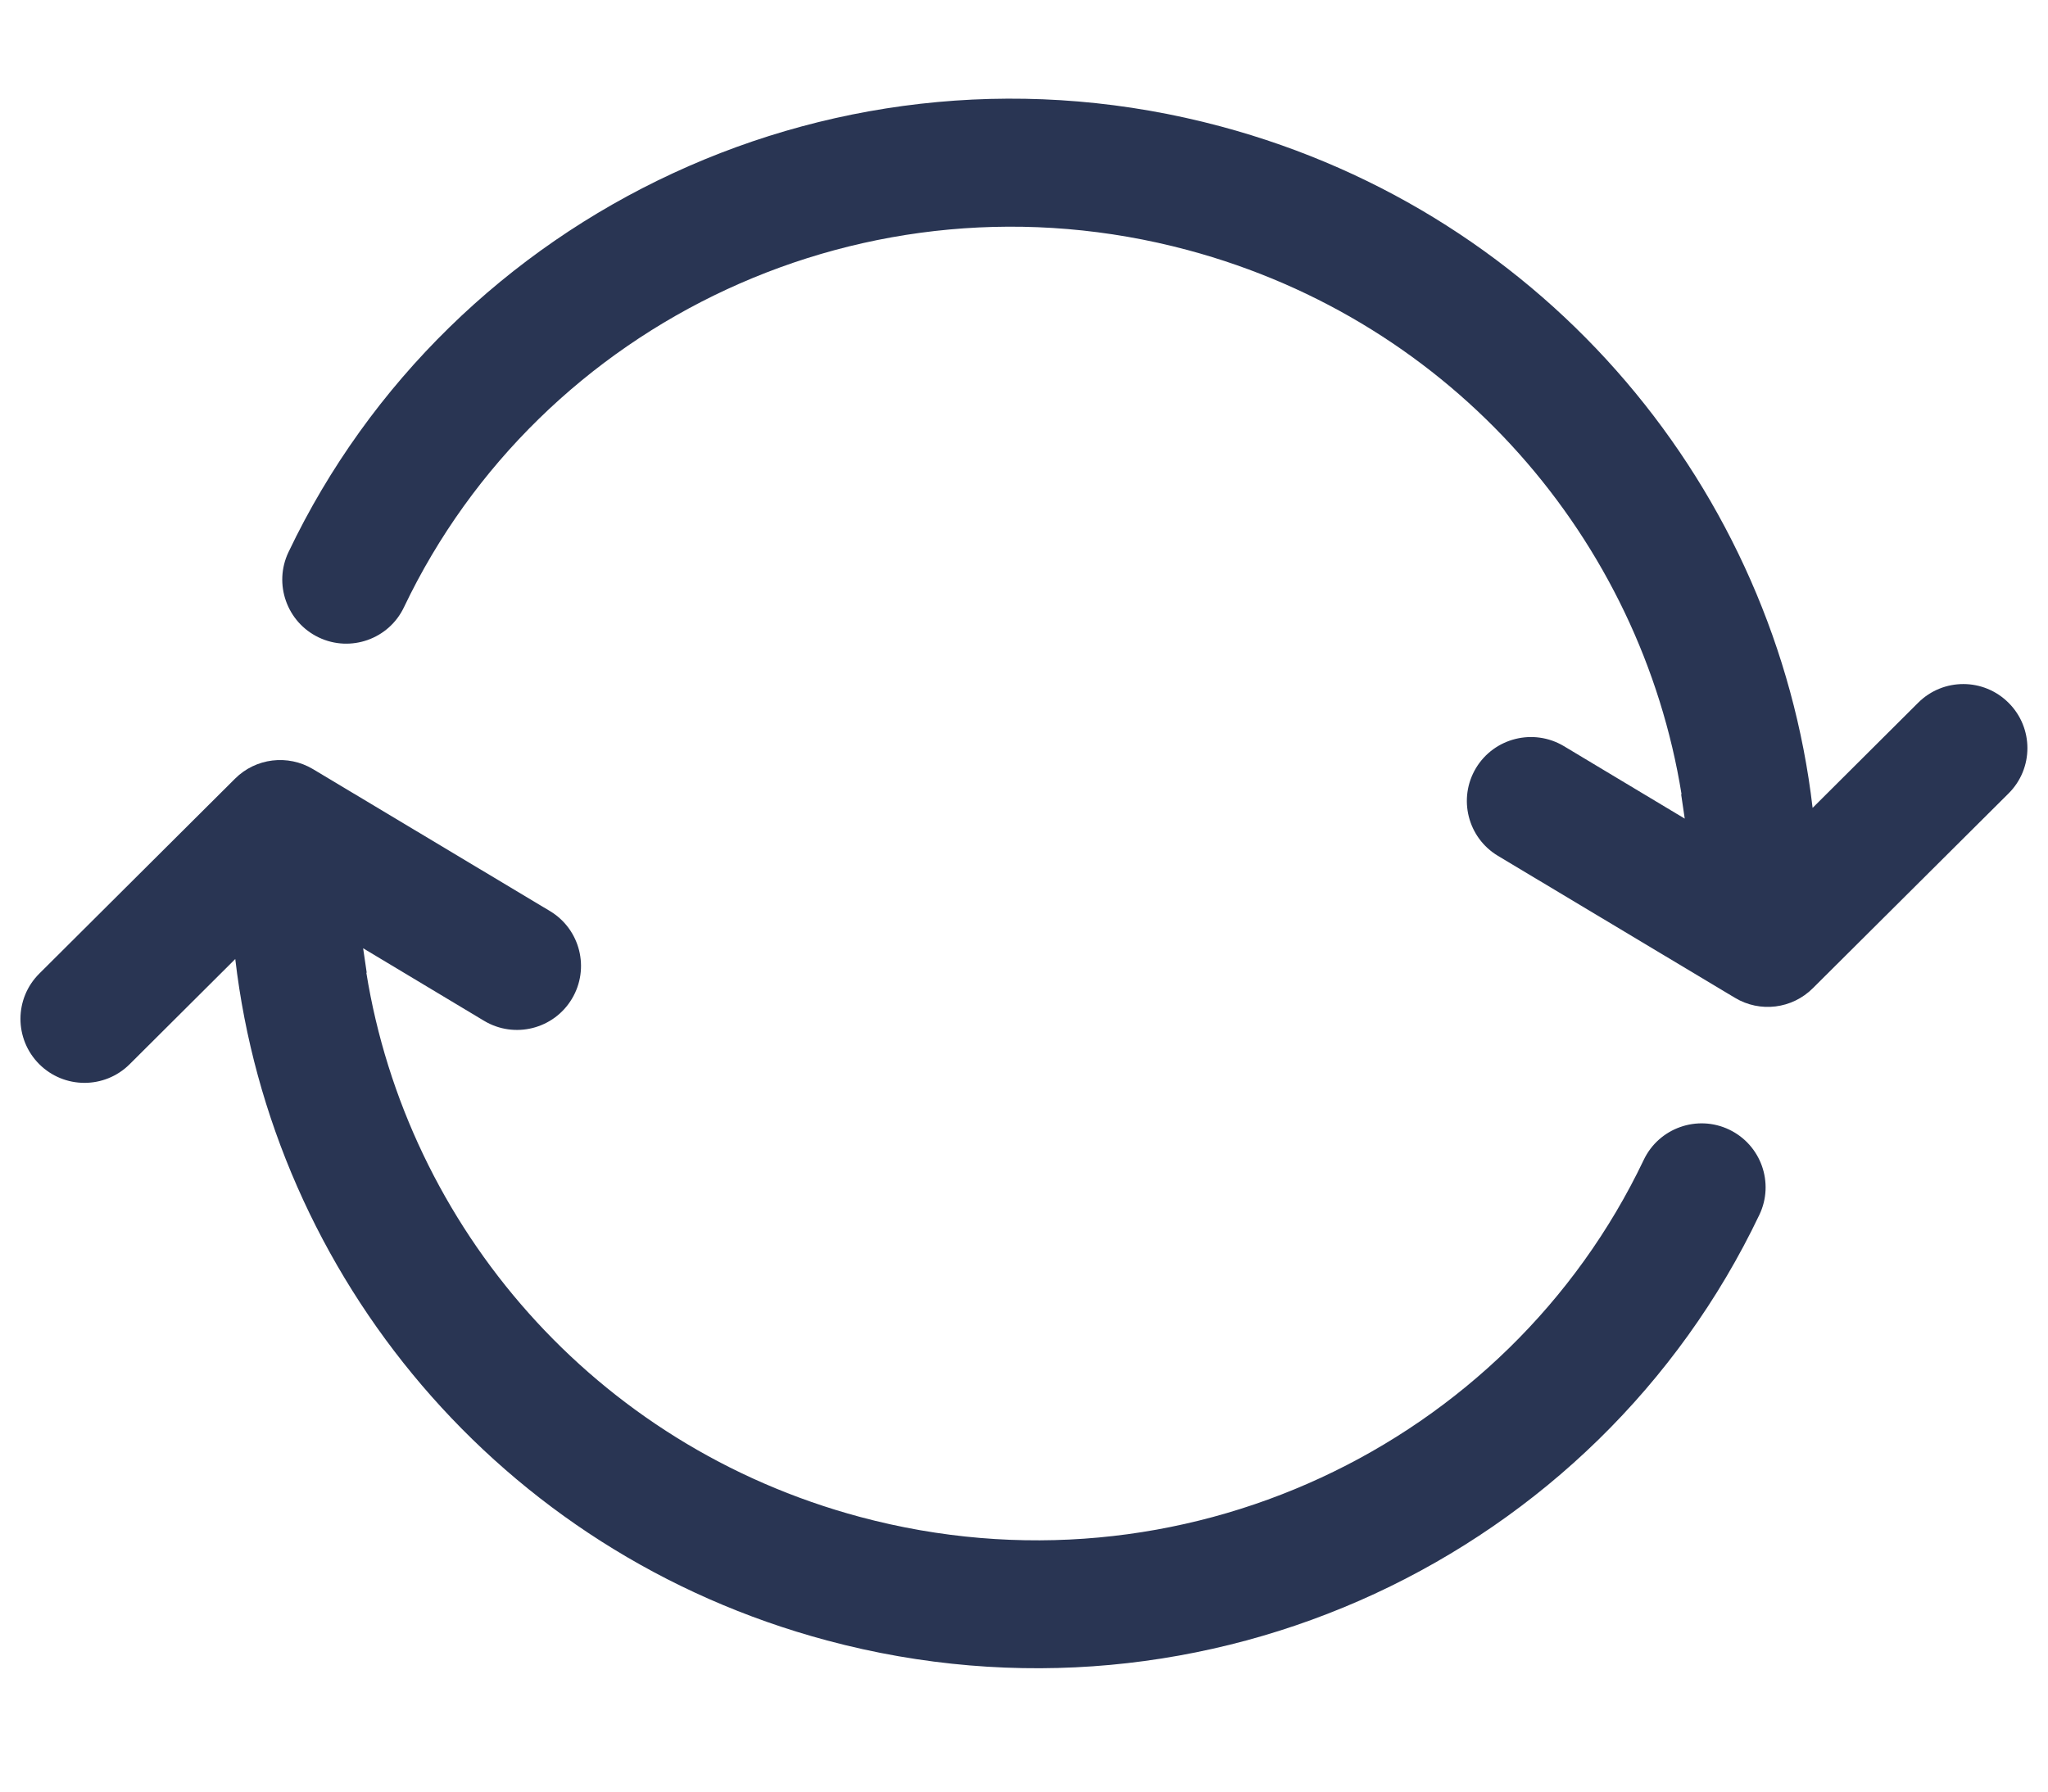 <svg width="16" height="14" viewBox="0 0 16 14" fill="none" xmlns="http://www.w3.org/2000/svg">
<path d="M9.279 1.954C6.777 1.284 4.221 2.512 3.156 4.745C3.038 4.994 2.739 5.1 2.49 4.981C2.241 4.862 2.135 4.563 2.254 4.314C3.525 1.649 6.568 0.192 9.538 0.988C12.101 1.675 13.872 3.841 14.161 6.313L14.986 5.491C15.182 5.296 15.498 5.297 15.693 5.493C15.888 5.688 15.888 6.005 15.692 6.2L14.163 7.722C14.001 7.884 13.75 7.915 13.554 7.797L11.703 6.688C11.466 6.546 11.389 6.239 11.531 6.002C11.673 5.766 11.98 5.689 12.217 5.83L13.162 6.397L13.134 6.207L13.137 6.206C12.818 4.226 11.361 2.512 9.279 1.954Z" fill="#293553"/>
<path d="M6.72 11.854C9.222 12.524 11.778 11.296 12.842 9.063C12.961 8.814 13.26 8.708 13.509 8.827C13.758 8.946 13.864 9.244 13.745 9.493C12.474 12.159 9.431 13.615 6.461 12.819C3.898 12.133 2.127 9.966 1.838 7.494L1.013 8.316C0.817 8.511 0.501 8.51 0.306 8.315C0.111 8.119 0.111 7.803 0.307 7.608L1.836 6.085C1.998 5.923 2.249 5.893 2.445 6.01L4.296 7.119C4.533 7.261 4.61 7.568 4.468 7.805C4.326 8.042 4.019 8.119 3.782 7.977L2.837 7.41L2.865 7.601L2.862 7.601C3.181 9.581 4.638 11.296 6.72 11.854Z" fill="#293553"/>
</svg>
